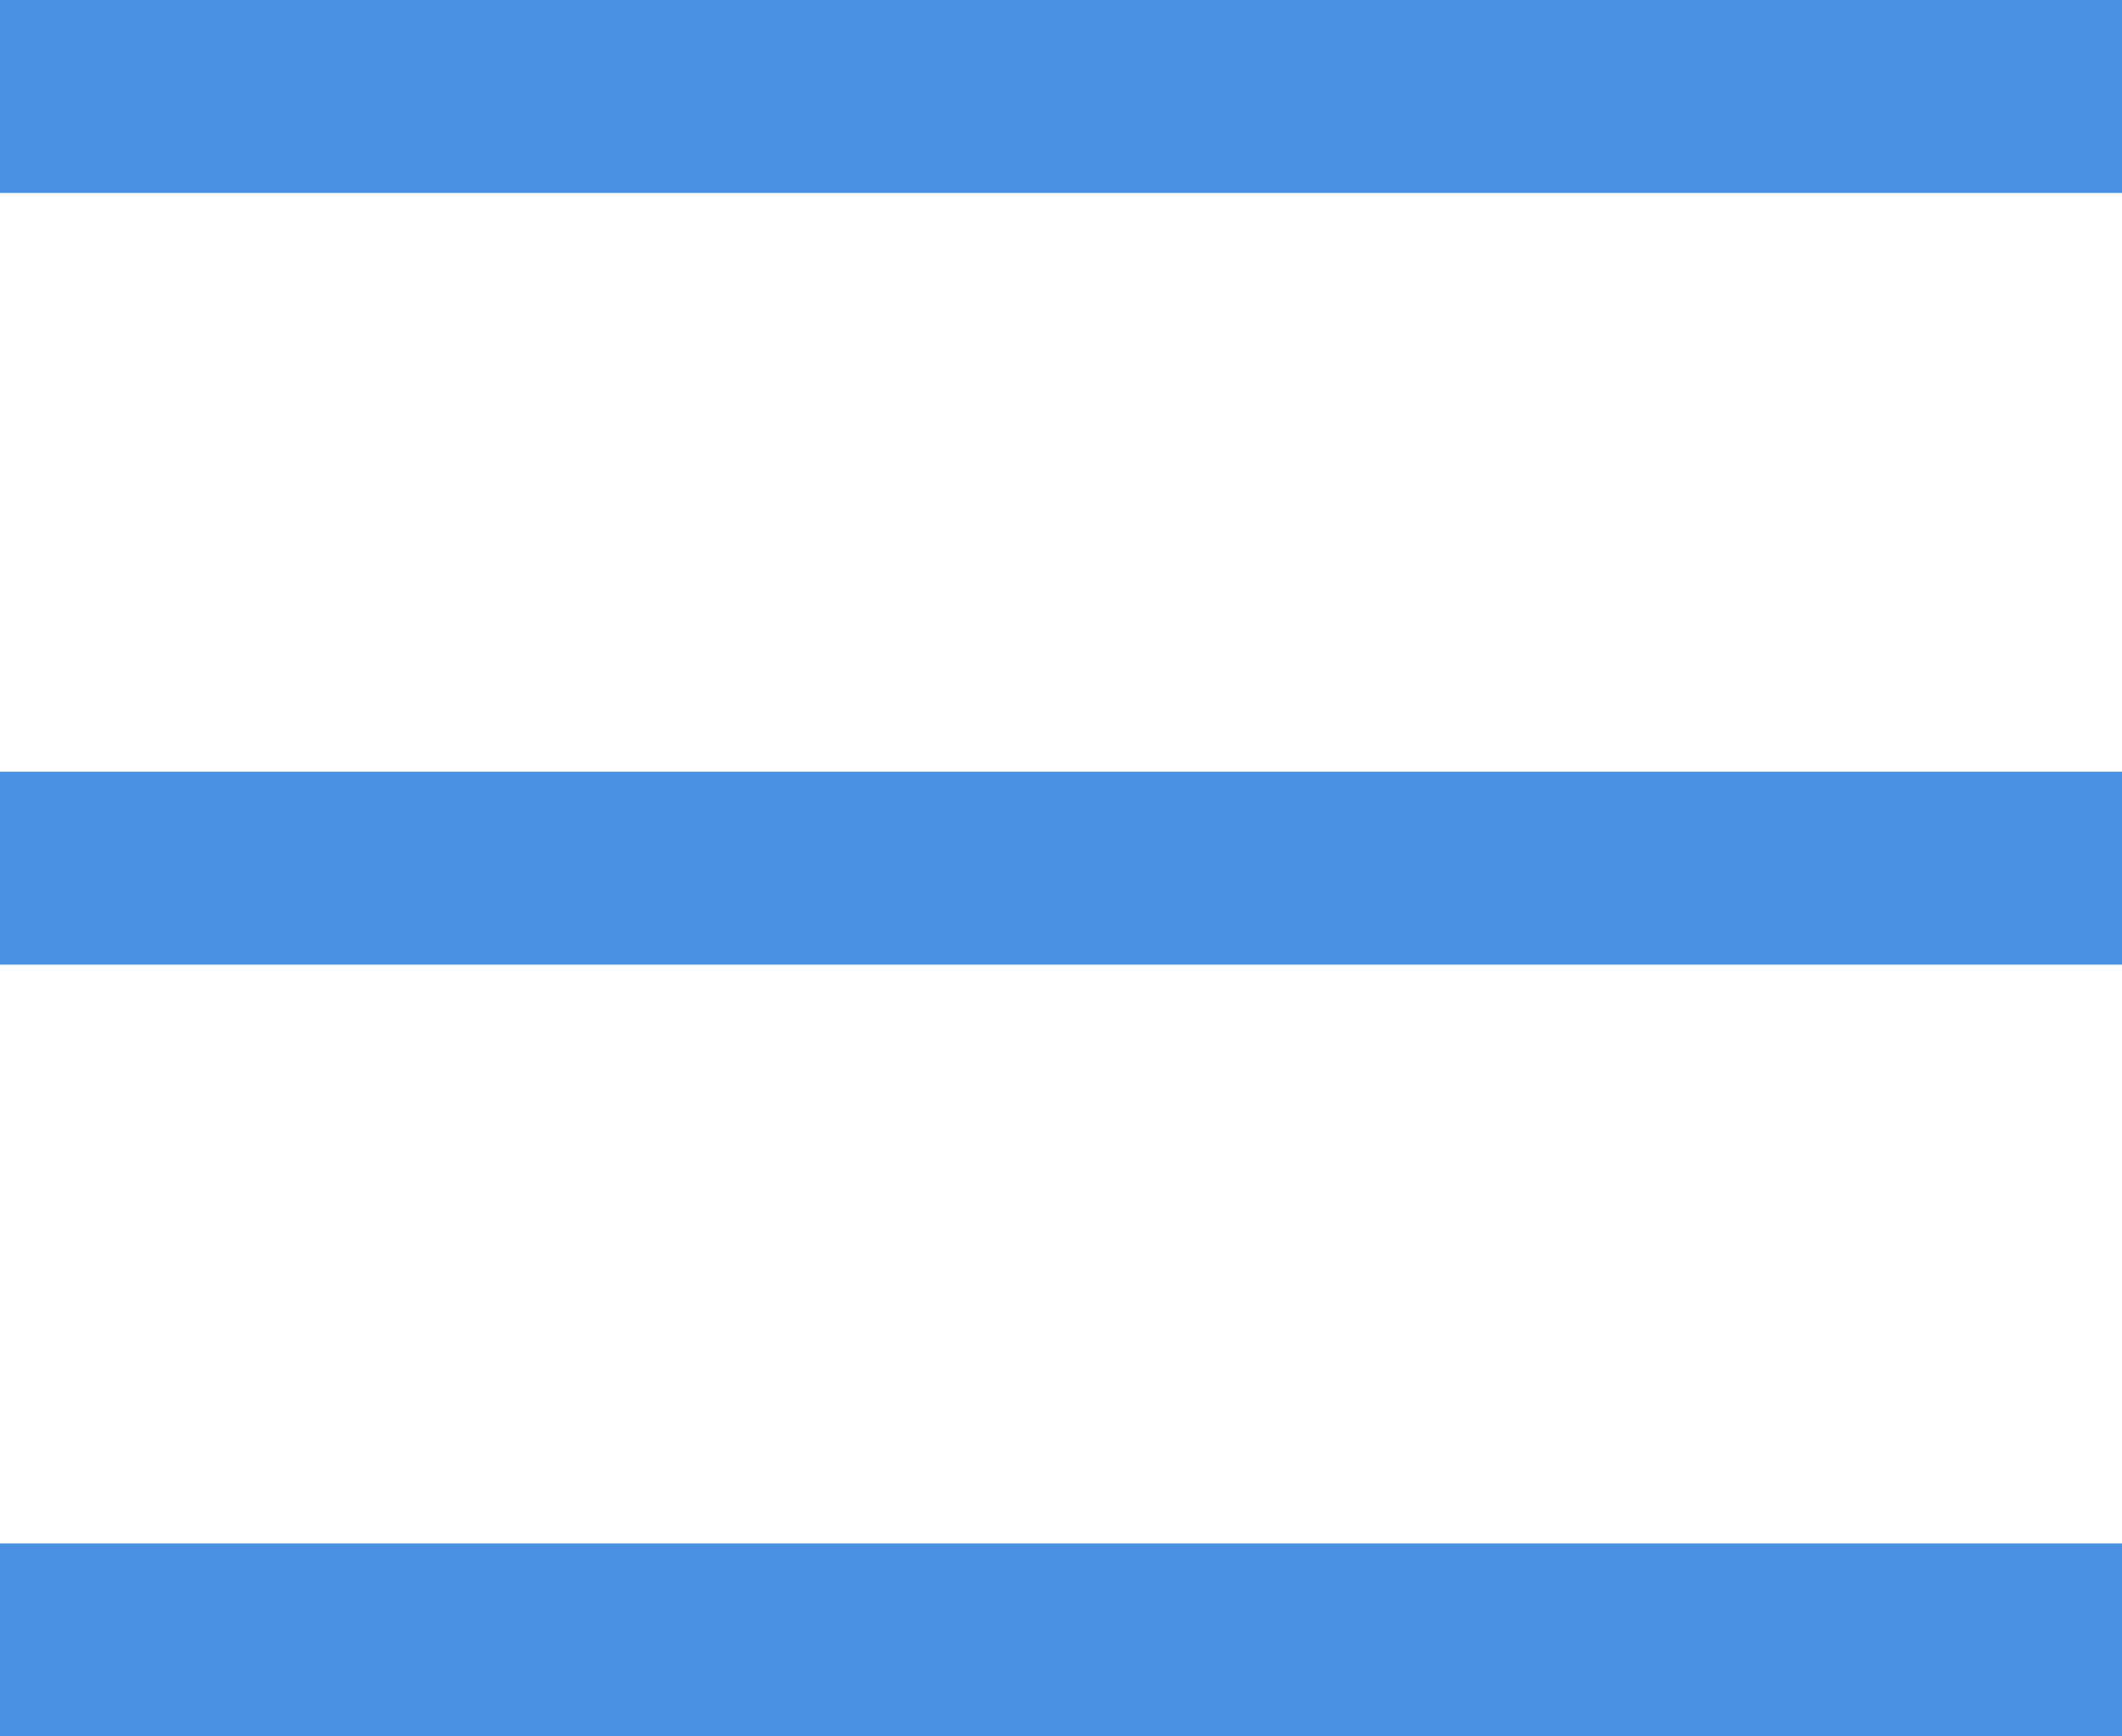 <?xml version="1.0" encoding="UTF-8"?>
<svg width="22px" height="18px" viewBox="0 0 22 18" version="1.1" xmlns="http://www.w3.org/2000/svg" xmlns:xlink="http://www.w3.org/1999/xlink">
    <!-- Generator: Sketch 48.1 (47250) - http://www.bohemiancoding.com/sketch -->
    <title>tab-5-active</title>
    <desc>Created with Sketch.</desc>
    <defs></defs>
    <g id="Symbols" stroke="none" stroke-width="1" fill="none" fill-rule="evenodd">
        <g id="Tab-Bar-/-Active-/-5" transform="translate(-13, -8)" fill="#4A90E2">
            <path d="M14,10 L13,10 L13,8 L14,8 L34,8 L35,8 L35,10 L34,10 L14,10 Z M14,18 L13,18 L13,16 L14,16 L34,16 L35,16 L35,18 L34,18 L14,18 Z M14,26 L13,26 L13,24 L14,24 L34,24 L35,24 L35,26 L34,26 L14,26 Z" id="Combined-Shape"></path>
        </g>
    </g>
</svg>